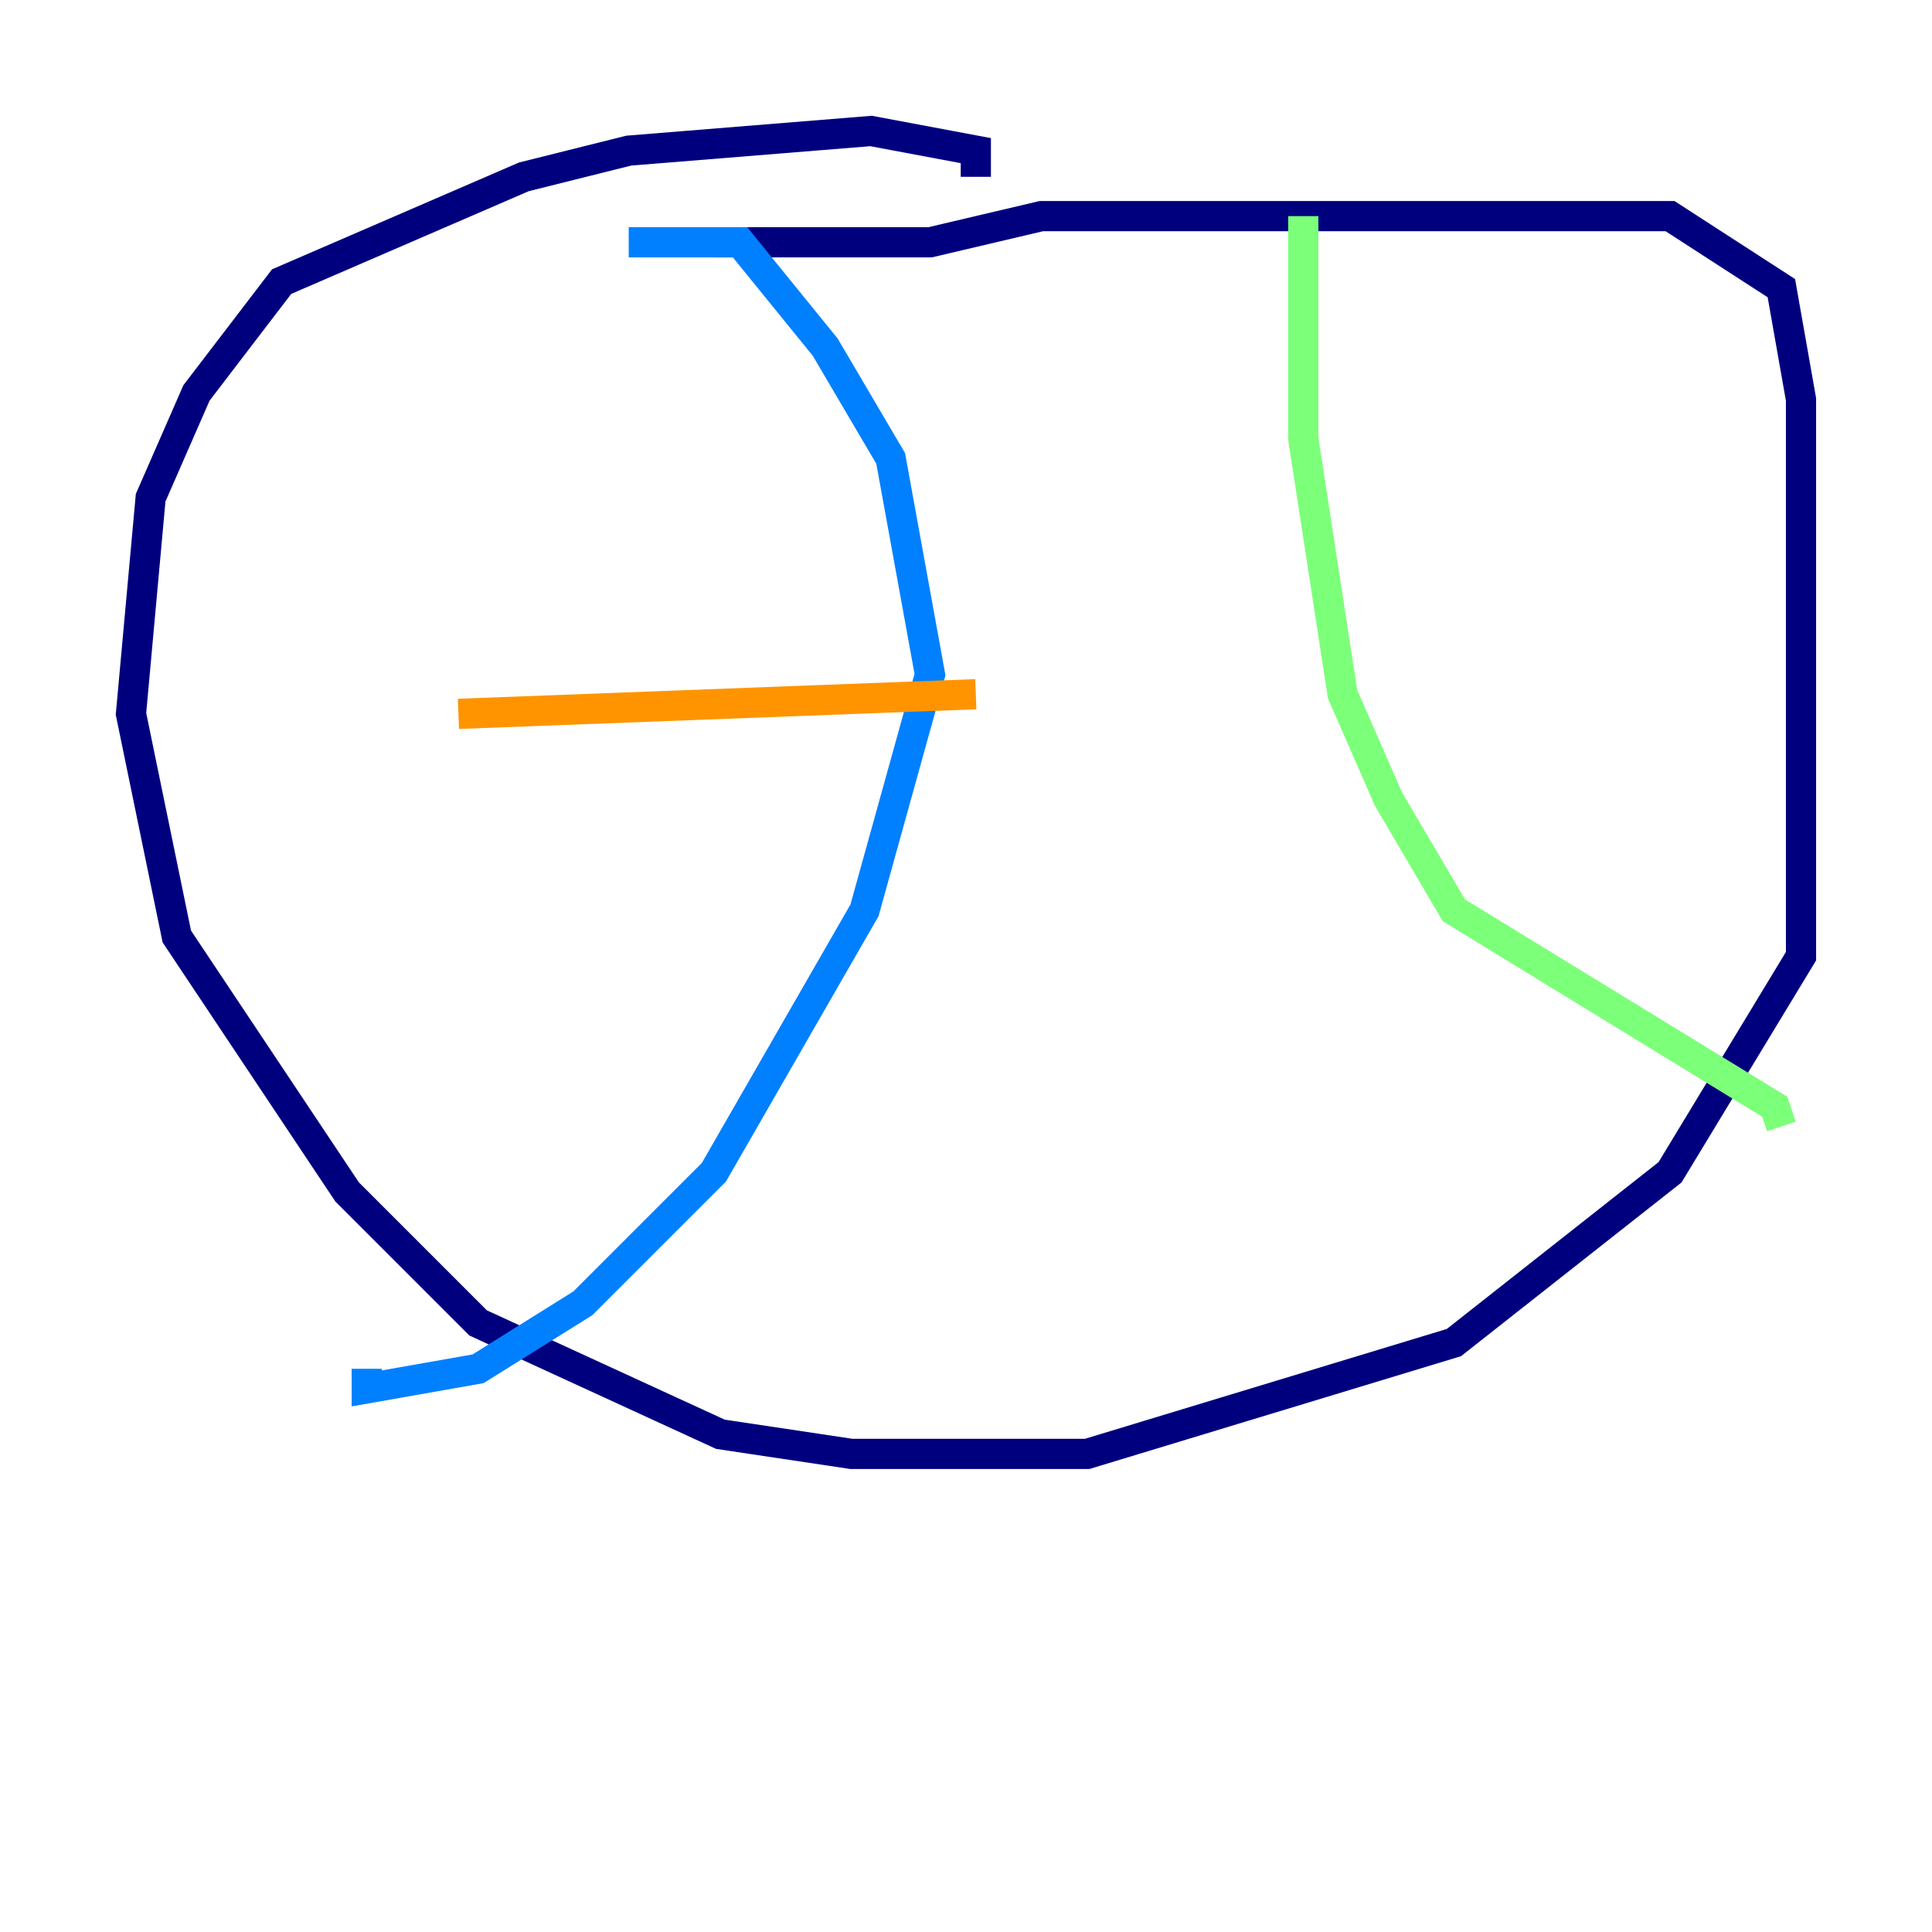 <?xml version="1.0" encoding="utf-8" ?>
<svg baseProfile="tiny" height="128" version="1.2" viewBox="0,0,128,128" width="128" xmlns="http://www.w3.org/2000/svg" xmlns:ev="http://www.w3.org/2001/xml-events" xmlns:xlink="http://www.w3.org/1999/xlink"><defs /><polyline fill="none" points="47.295,16.054 61.614,16.054 68.99,14.319 110.644,14.319 118.02,19.091 119.322,26.468 119.322,63.349 110.644,77.668 96.325,88.949 72.027,96.325 56.407,96.325 47.729,95.024 31.675,87.647 22.997,78.969 11.715,62.047 8.678,47.295 9.98,32.976 13.017,26.034 18.658,18.658 34.712,11.715 41.654,9.98 57.709,8.678 64.651,9.98 64.651,11.715" stroke="#00007f" stroke-width="2" /><polyline fill="none" points="41.654,16.054 49.031,16.054 54.671,22.997 59.01,30.373 61.614,44.691 57.275,60.312 47.295,77.668 38.617,86.346 31.675,90.685 24.298,91.986 24.298,90.685" stroke="#0080ff" stroke-width="2" /><polyline fill="none" points="86.346,14.319 86.346,29.071 88.949,45.993 91.986,52.936 96.325,60.312 117.586,73.329 118.02,74.63" stroke="#7cff79" stroke-width="2" /><polyline fill="none" points="30.373,47.295 64.651,45.993" stroke="#ff9400" stroke-width="2" /><polyline fill="none" points="50.332,87.647 50.332,87.647" stroke="#7f0000" stroke-width="2" /></svg>